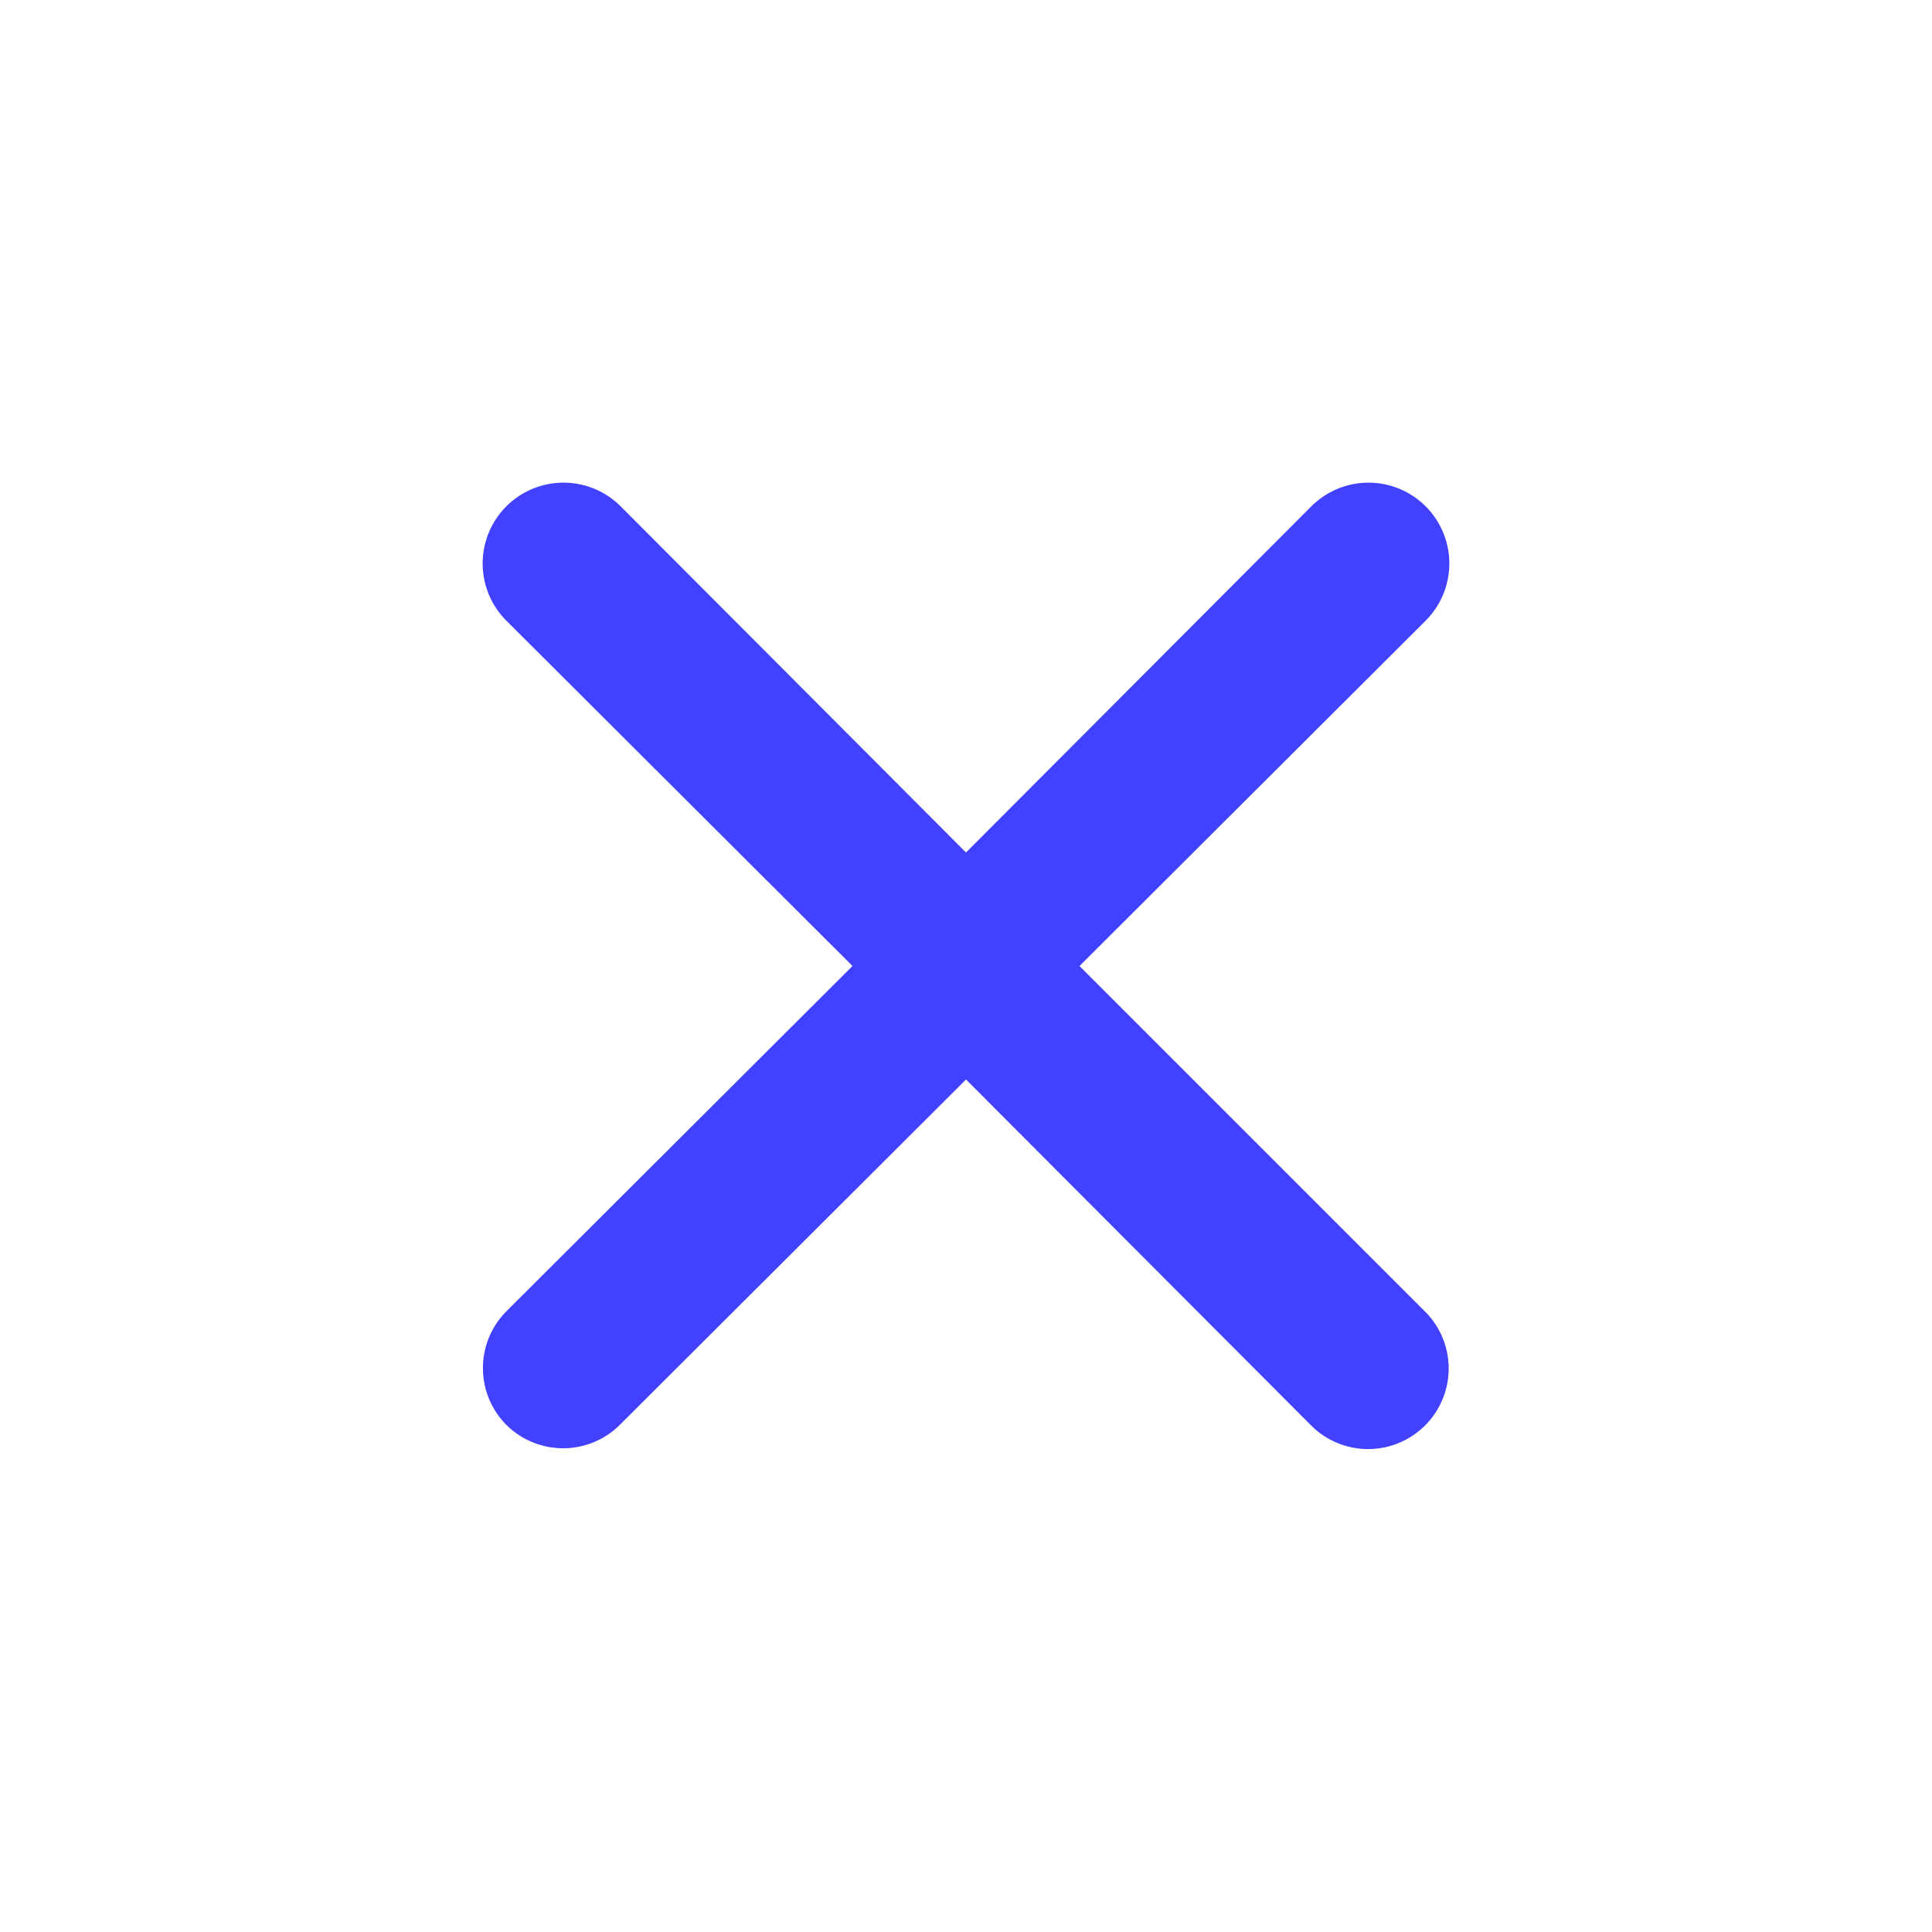 <svg xmlns="http://www.w3.org/2000/svg" data-name="Layer 1" viewBox="0 0 24 24"><path fill="#4141ff" d="M13.41,12l4.3-4.29a1,1,0,1,0-1.42-1.42L12,10.59,7.71,6.29A1,1,0,0,0,6.29,7.71L10.59,12l-4.3,4.29a1,1,0,0,0,0,1.41h0a1,1,0,0,0,1.41,0h0L12,13.41l4.29,4.3a1,1,0,0,0,1.41,0h0a1,1,0,0,0,0-1.42h0Z"/></svg>